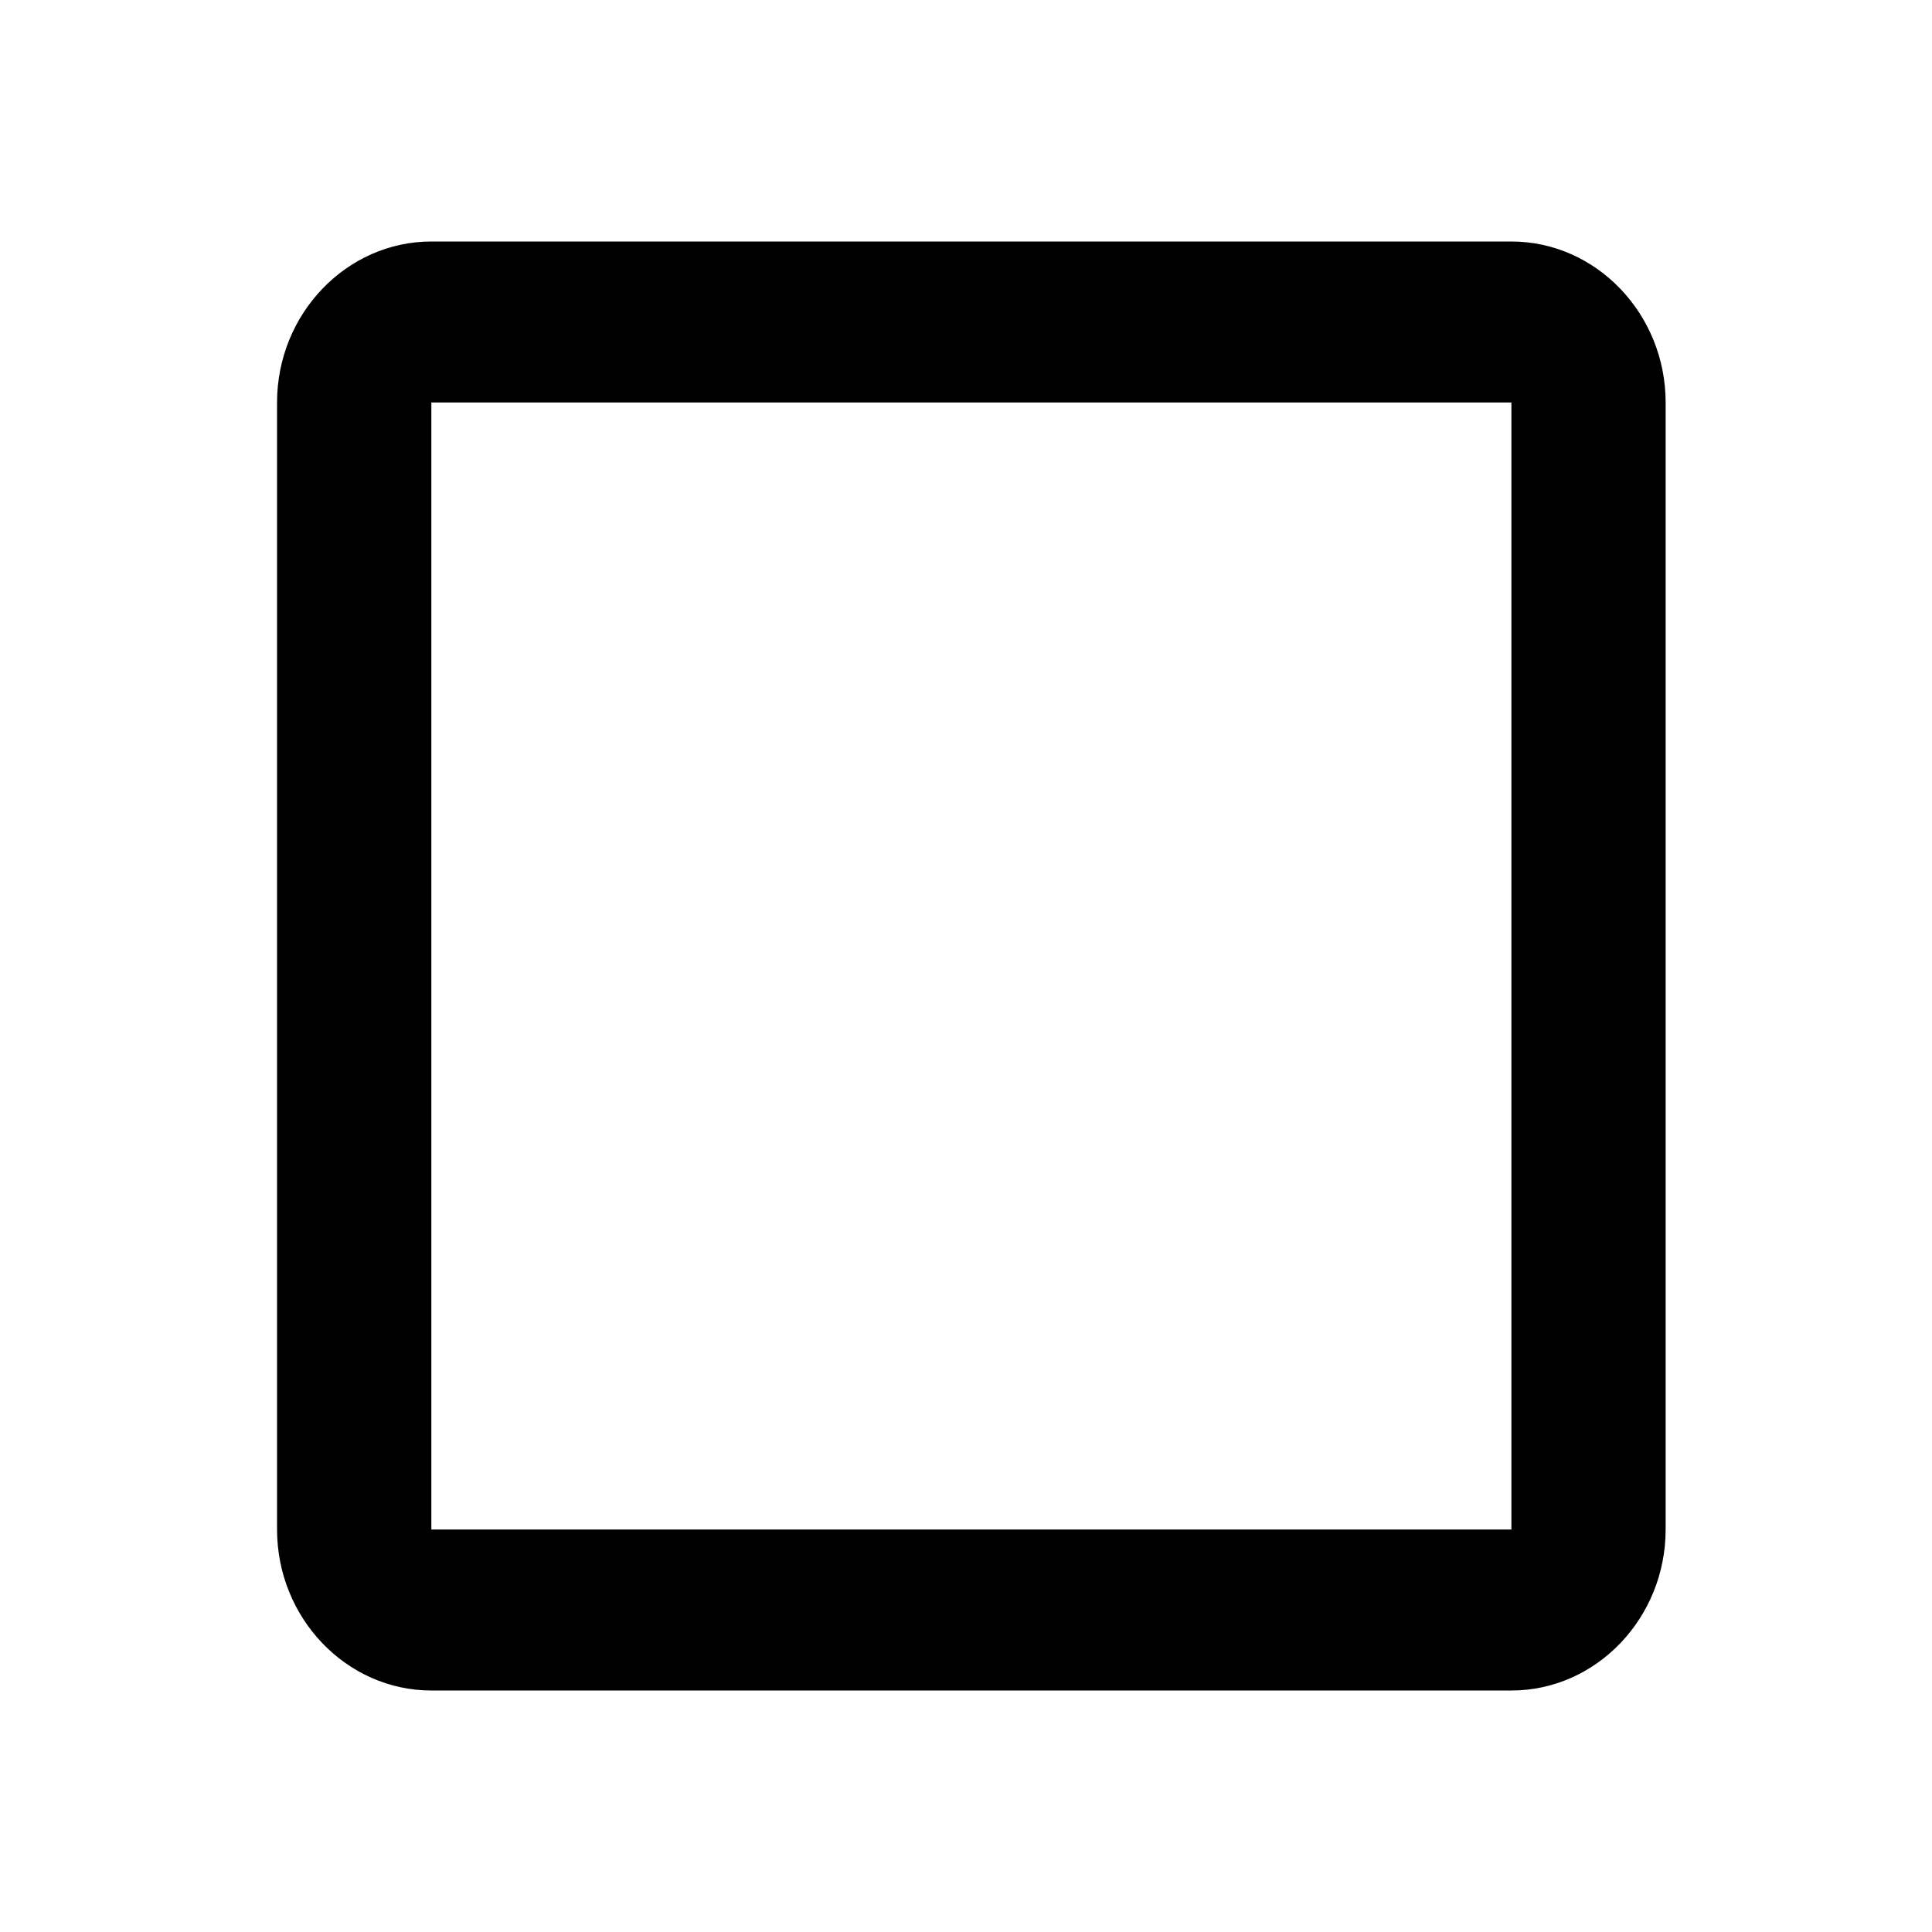 <svg width="30" height="30" viewBox="0 0 30 30" fill="none" xmlns="http://www.w3.org/2000/svg">
<path d="M23.469 6.25V23.75H6.698V6.25H23.469ZM23.469 3.75H6.698C5.38 3.75 4.302 4.875 4.302 6.25V23.75C4.302 25.125 5.38 26.25 6.698 26.25H23.469C24.786 26.25 25.864 25.125 25.864 23.75V6.25C25.864 4.875 24.786 3.75 23.469 3.75Z" fill="black"/>
</svg>
